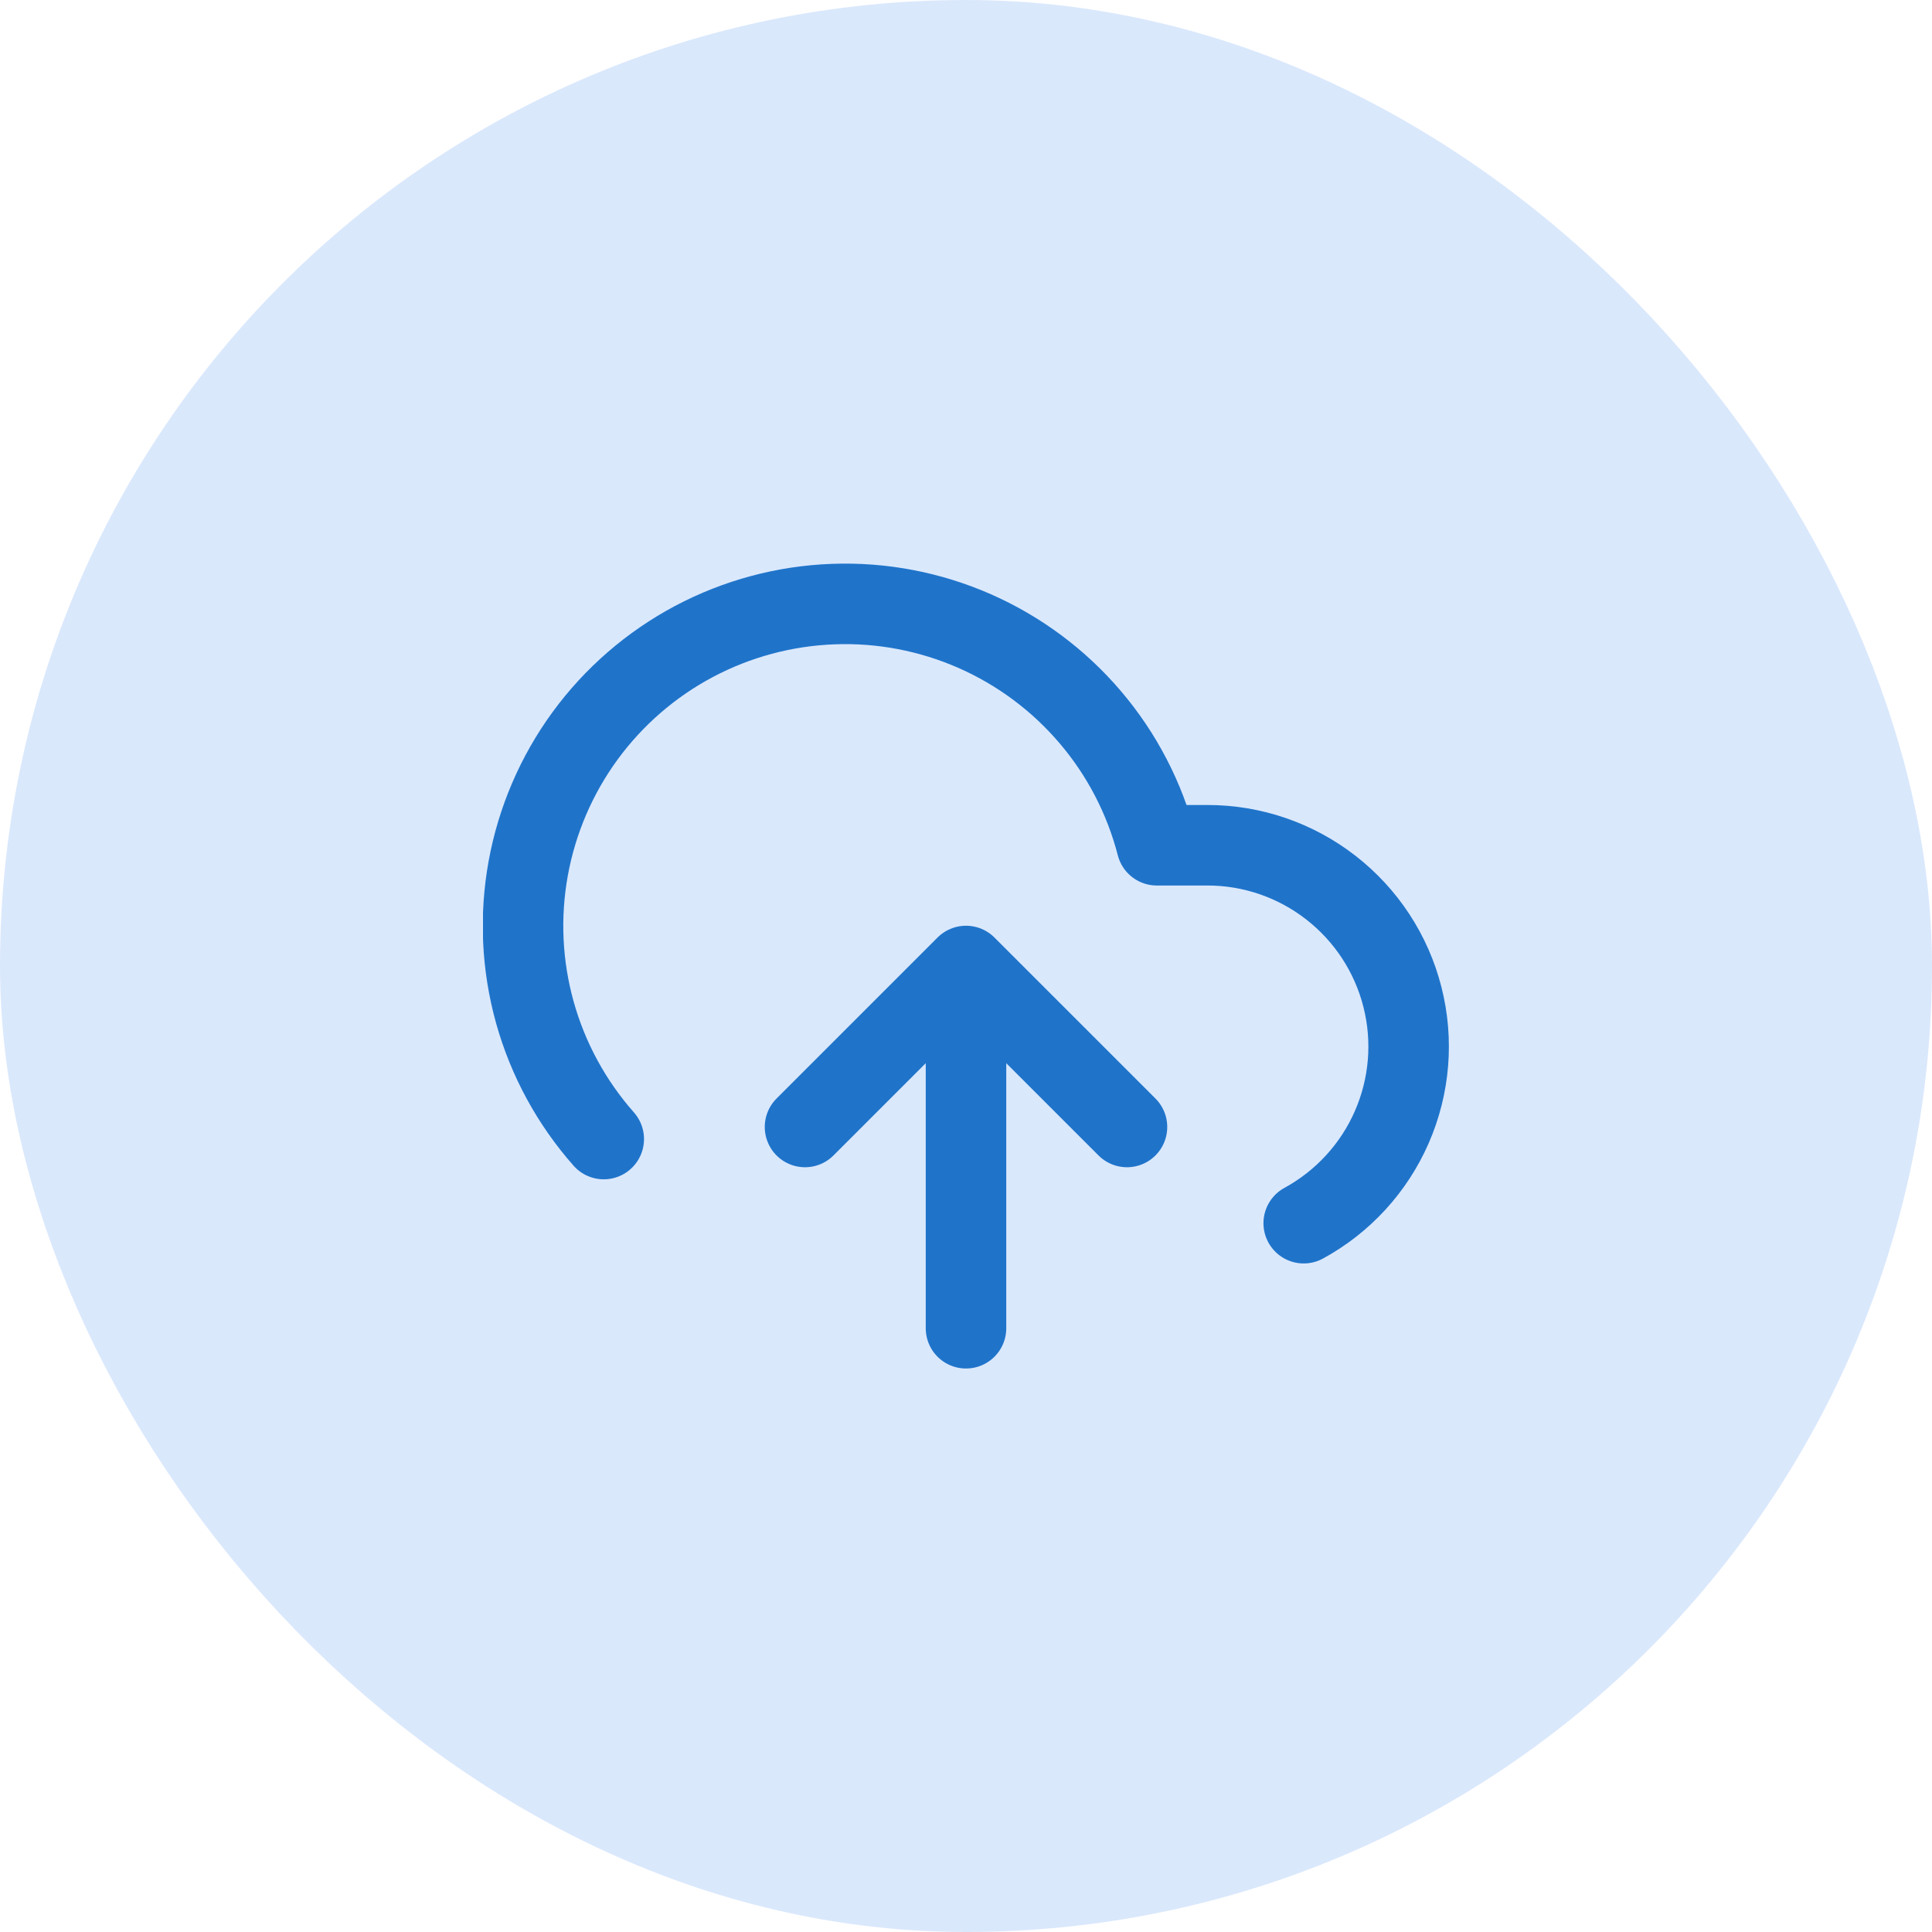<svg width="40" height="40" viewBox="0 0 40 40" fill="none" xmlns="http://www.w3.org/2000/svg">
<rect x="3" y="3" width="34" height="34" rx="17" fill="#DAE8FC"/>
<rect x="3" y="3" width="34" height="34" rx="17" stroke="#DAE8FC" stroke-width="6"/>
<g clip-path="url(#clip0_7241_63381)">
<path d="M23.333 23.333L20 20M20 20L16.667 23.333M20 20V27.5M26.992 25.325C27.804 24.882 28.447 24.181 28.817 23.332C29.187 22.483 29.264 21.536 29.035 20.639C28.807 19.742 28.286 18.946 27.555 18.378C26.825 17.809 25.926 17.5 25 17.5H23.95C23.698 16.524 23.228 15.618 22.575 14.851C21.922 14.083 21.104 13.473 20.182 13.067C19.259 12.661 18.257 12.469 17.25 12.507C16.243 12.544 15.258 12.809 14.368 13.281C13.478 13.754 12.707 14.422 12.112 15.236C11.518 16.05 11.116 16.988 10.936 17.979C10.756 18.971 10.803 19.99 11.074 20.961C11.345 21.932 11.833 22.828 12.5 23.583" stroke="#1F74CA" stroke-width="1.667" stroke-linecap="round" stroke-linejoin="round"/>
</g>
<defs>
<clipPath id="clip0_7241_63381">
<rect width="20" height="20" fill="white" transform="translate(10 10)"/>
</clipPath>
</defs>
</svg>
